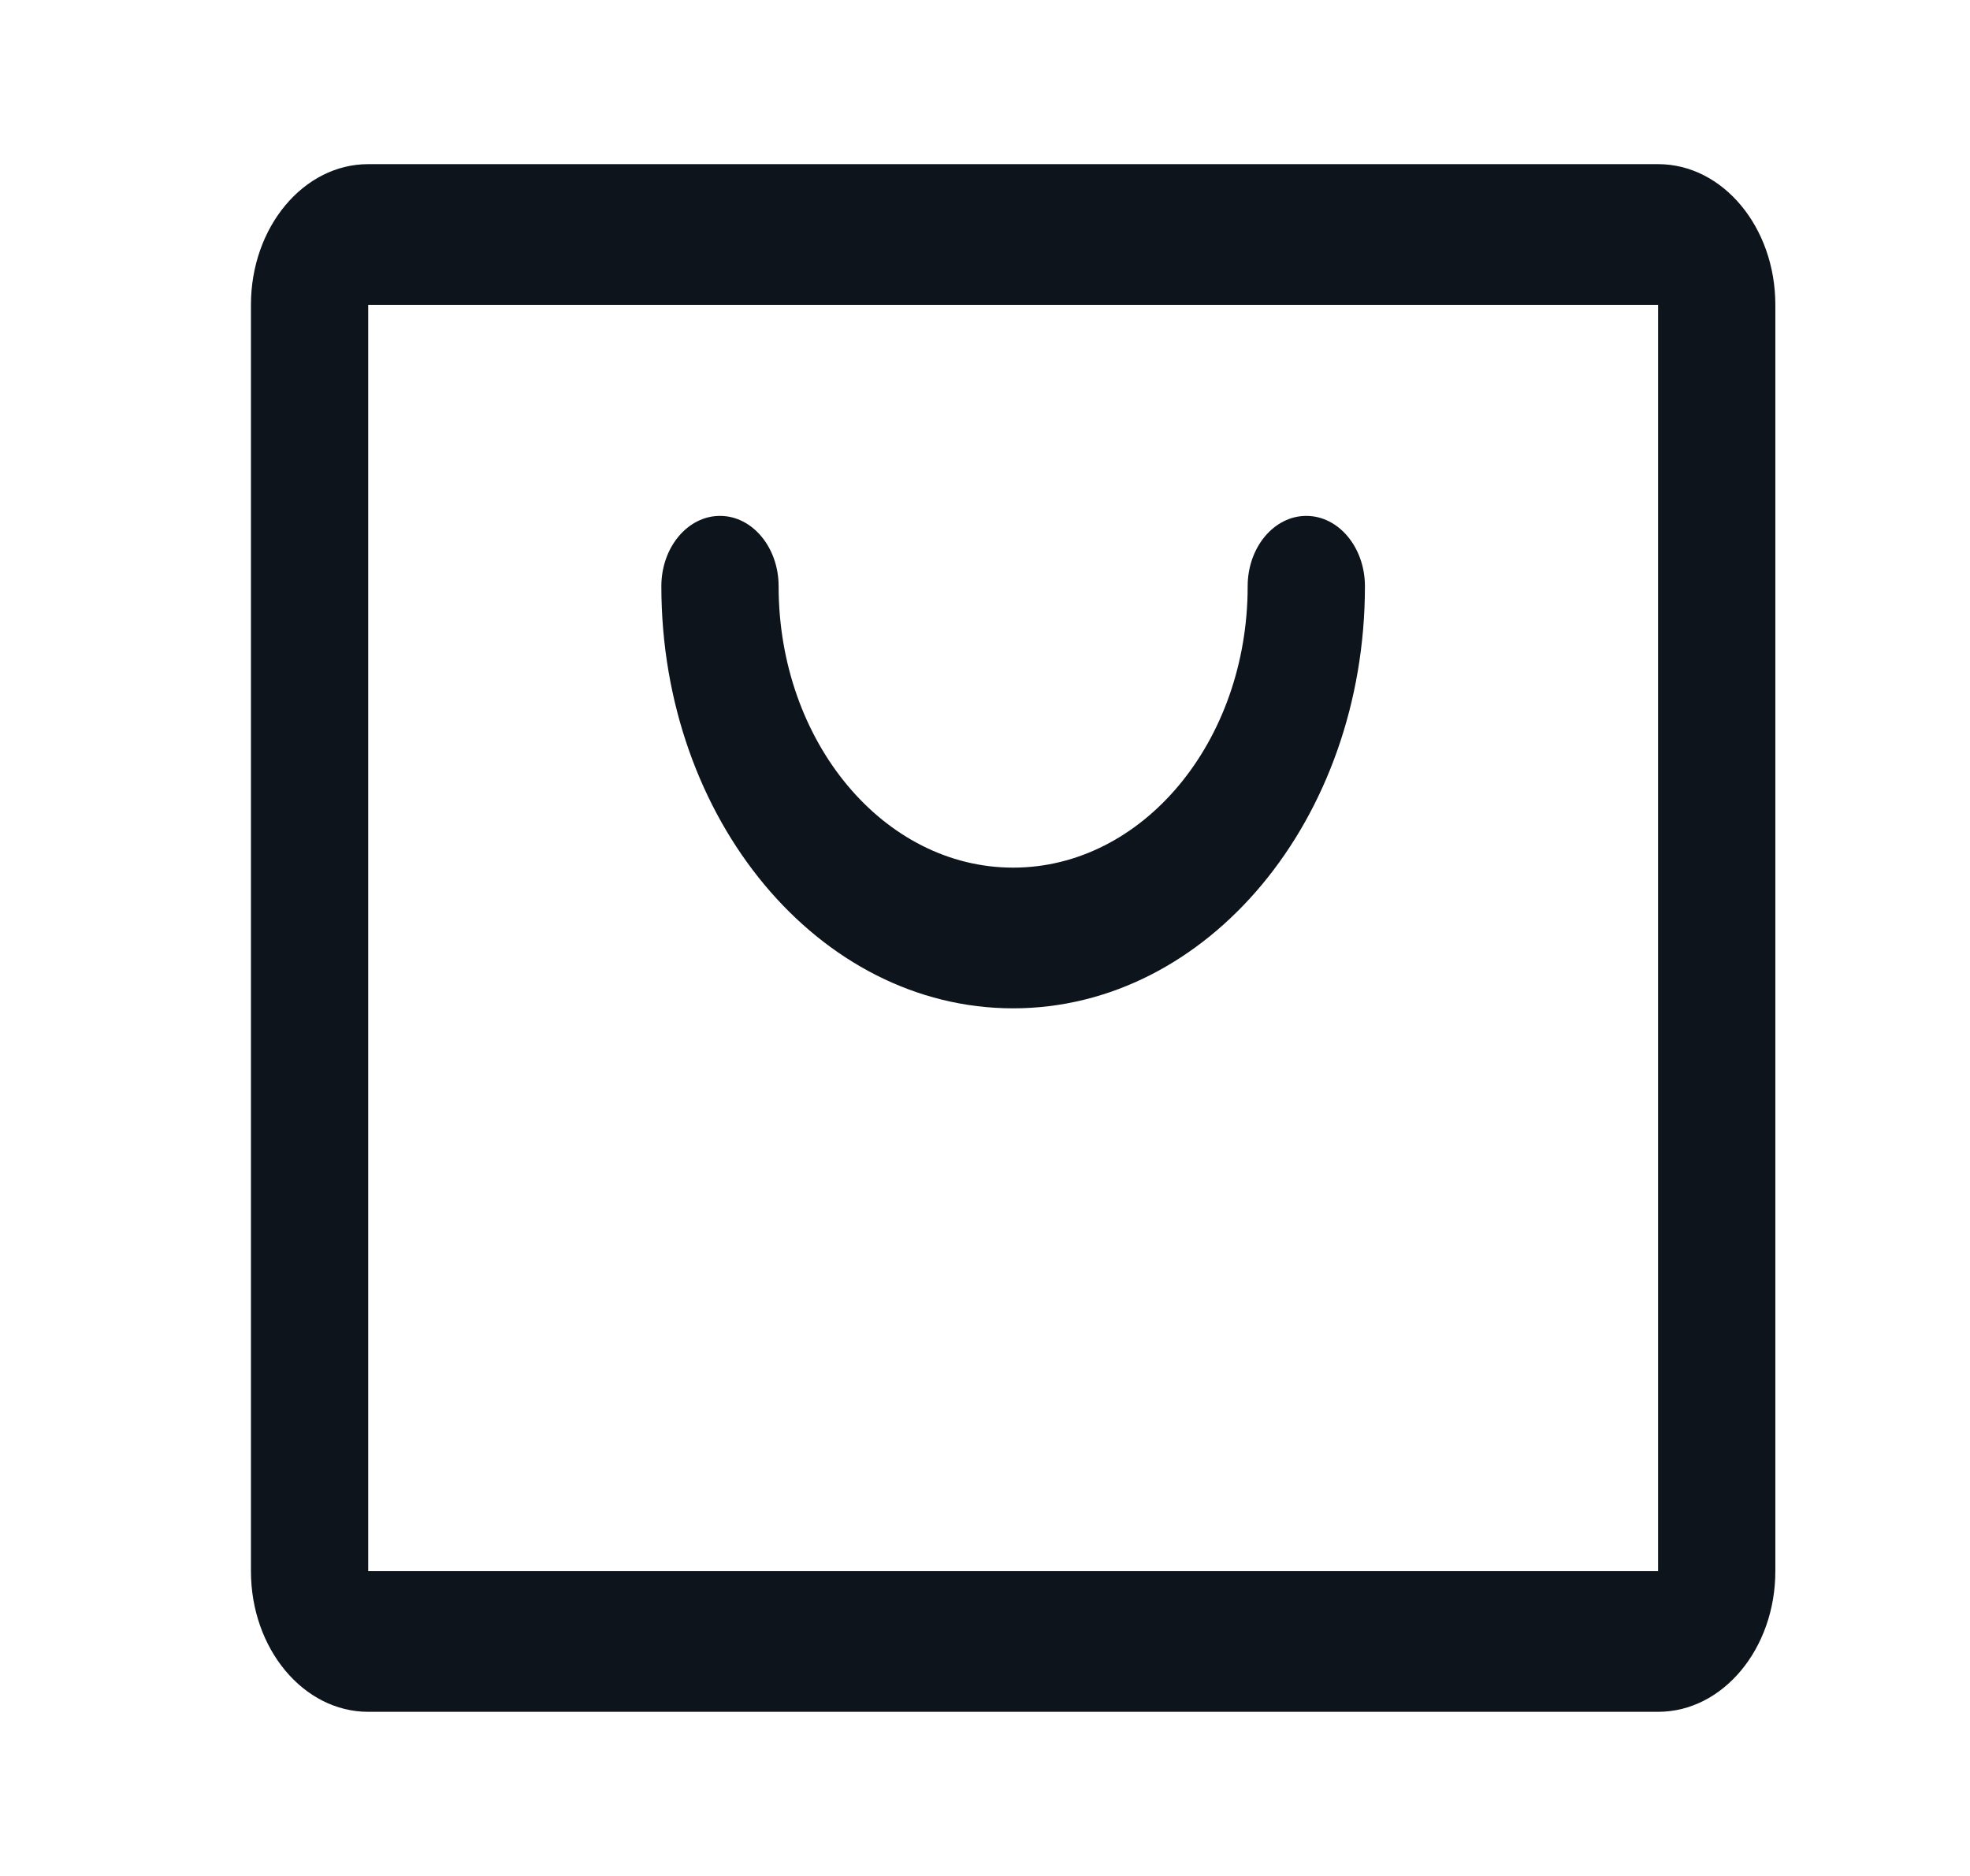 <svg width="21" height="20" viewBox="0 0 21 20" fill="none" xmlns="http://www.w3.org/2000/svg">
<g clip-path="url(#clip0_6_165)">
<path fill-rule="evenodd" clip-rule="evenodd" d="M17.675 1.75H3.925C3.235 1.75 2.675 2.422 2.675 3.25V16.75C2.675 17.578 3.235 18.25 3.925 18.25H17.675C18.365 18.25 18.925 17.578 18.925 16.75V3.25C18.925 2.422 18.365 1.75 17.675 1.75ZM17.675 16.75H3.925V3.25H17.675V16.75ZM14.55 6.25C14.55 8.735 12.871 10.75 10.8 10.75C8.729 10.75 7.05 8.735 7.05 6.25C7.05 5.836 7.33 5.5 7.675 5.5C8.02 5.5 8.3 5.836 8.3 6.25C8.3 7.907 9.419 9.25 10.8 9.25C12.181 9.25 13.3 7.907 13.3 6.25C13.3 5.836 13.58 5.5 13.925 5.5C14.27 5.5 14.55 5.836 14.55 6.25Z" fill="#0D141C"/>
</g>
<defs>
<clipPath id="clip0_6_165">
<rect width="20" height="20" fill="white" transform="translate(0.8)"/>
</clipPath>
</defs>
</svg>
